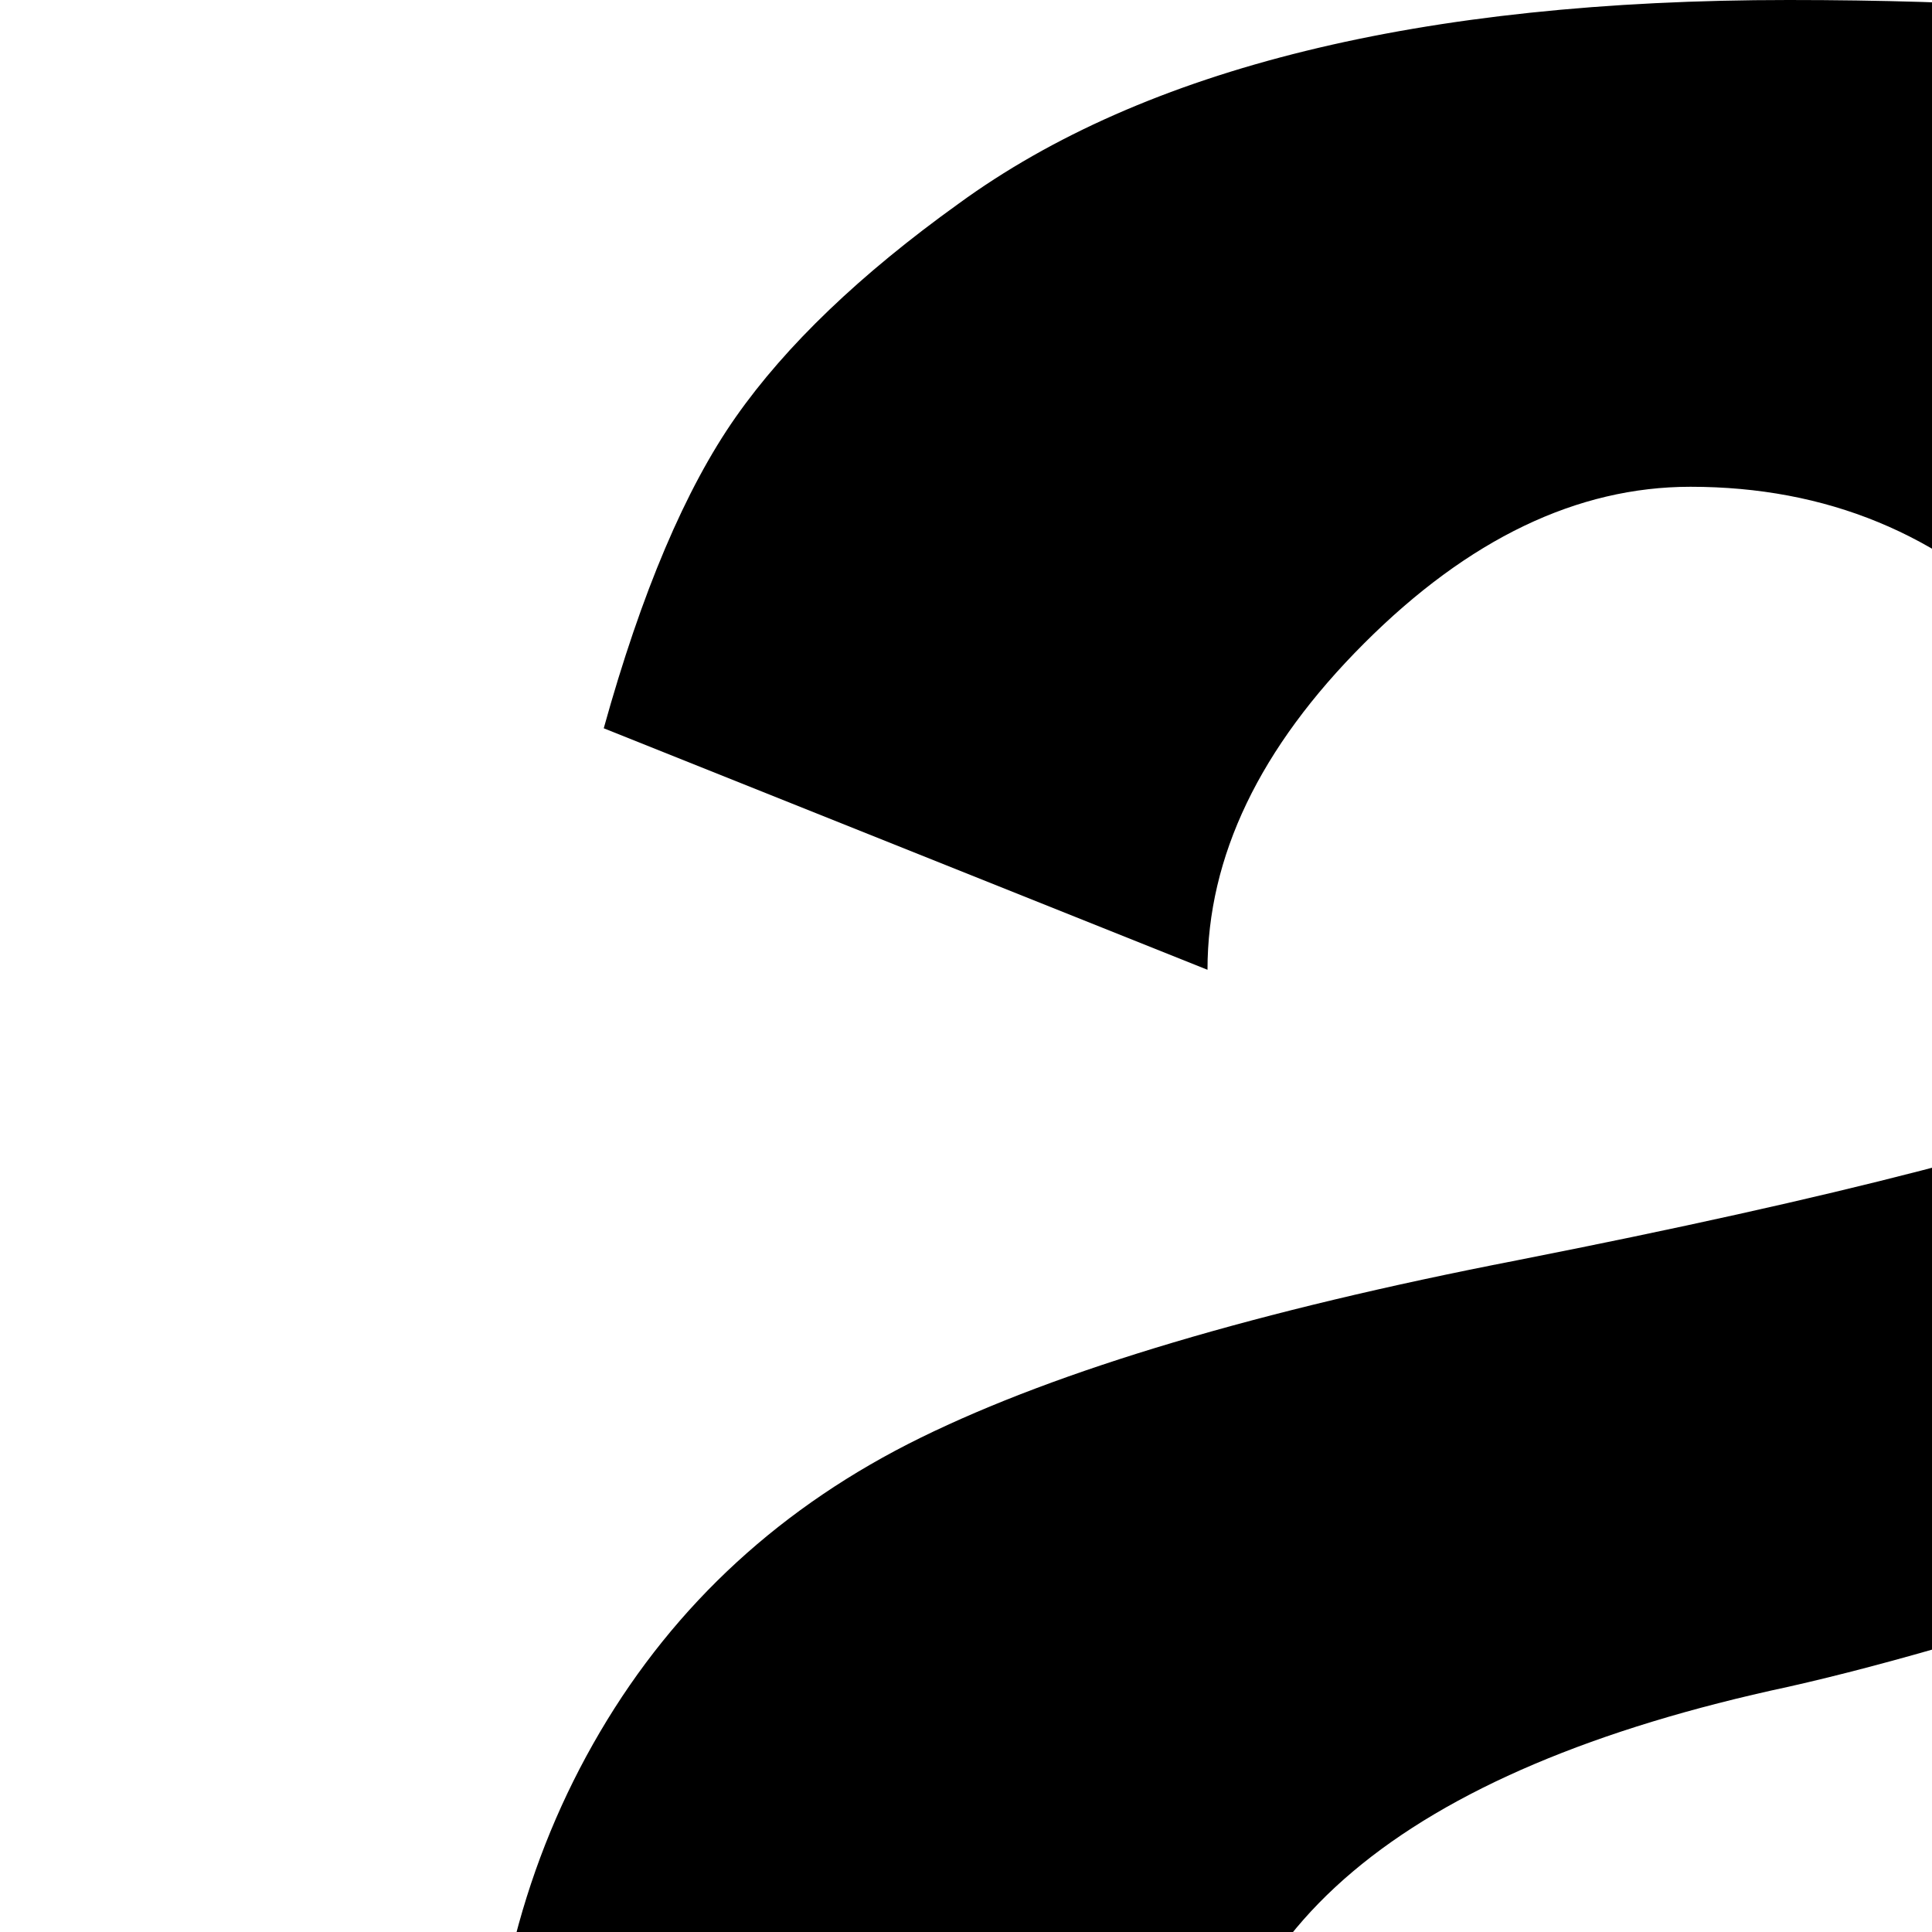 <svg xmlns="http://www.w3.org/2000/svg" version="1.1" viewBox="0 0 512 512" fill="currentColor"><path fill="currentColor" d="M960 961v-96q0-72-8-84t-56-12H768q3-3 16-13t19-14.5t19.5-13t23-12.5t23.5-7.5t27-3.5q96 0 112 20t16 140q0 25-10 40.5T985.5 936T960 961M610 700q-46 46-107 73.5T378 801q-116 0-182.5-64T129 575q0-65 30-116t85-78t158-47q127-25 174-45v-32q0-53-37-90.5T448 129q-45 0-86.5 41.5T320 257l-160-64q15-54 35-82.5T254 54Q328 0 474 0q147 0 198 33q52 32 74 94t22 162v224q0 53 21 95.5t43 64.5l-160 96q-8-12-33-36.5T610 700m-34-283q-62 21-102 30q-154 33-154 130q0 64 128 64q45 0 86.5-26.5T576 545zm288 416q32 0 32 32q-195 160-448 160T0 865q0-32 32-32q93 64 193.5 96T448 961t222.5-32T864 833"/></svg>